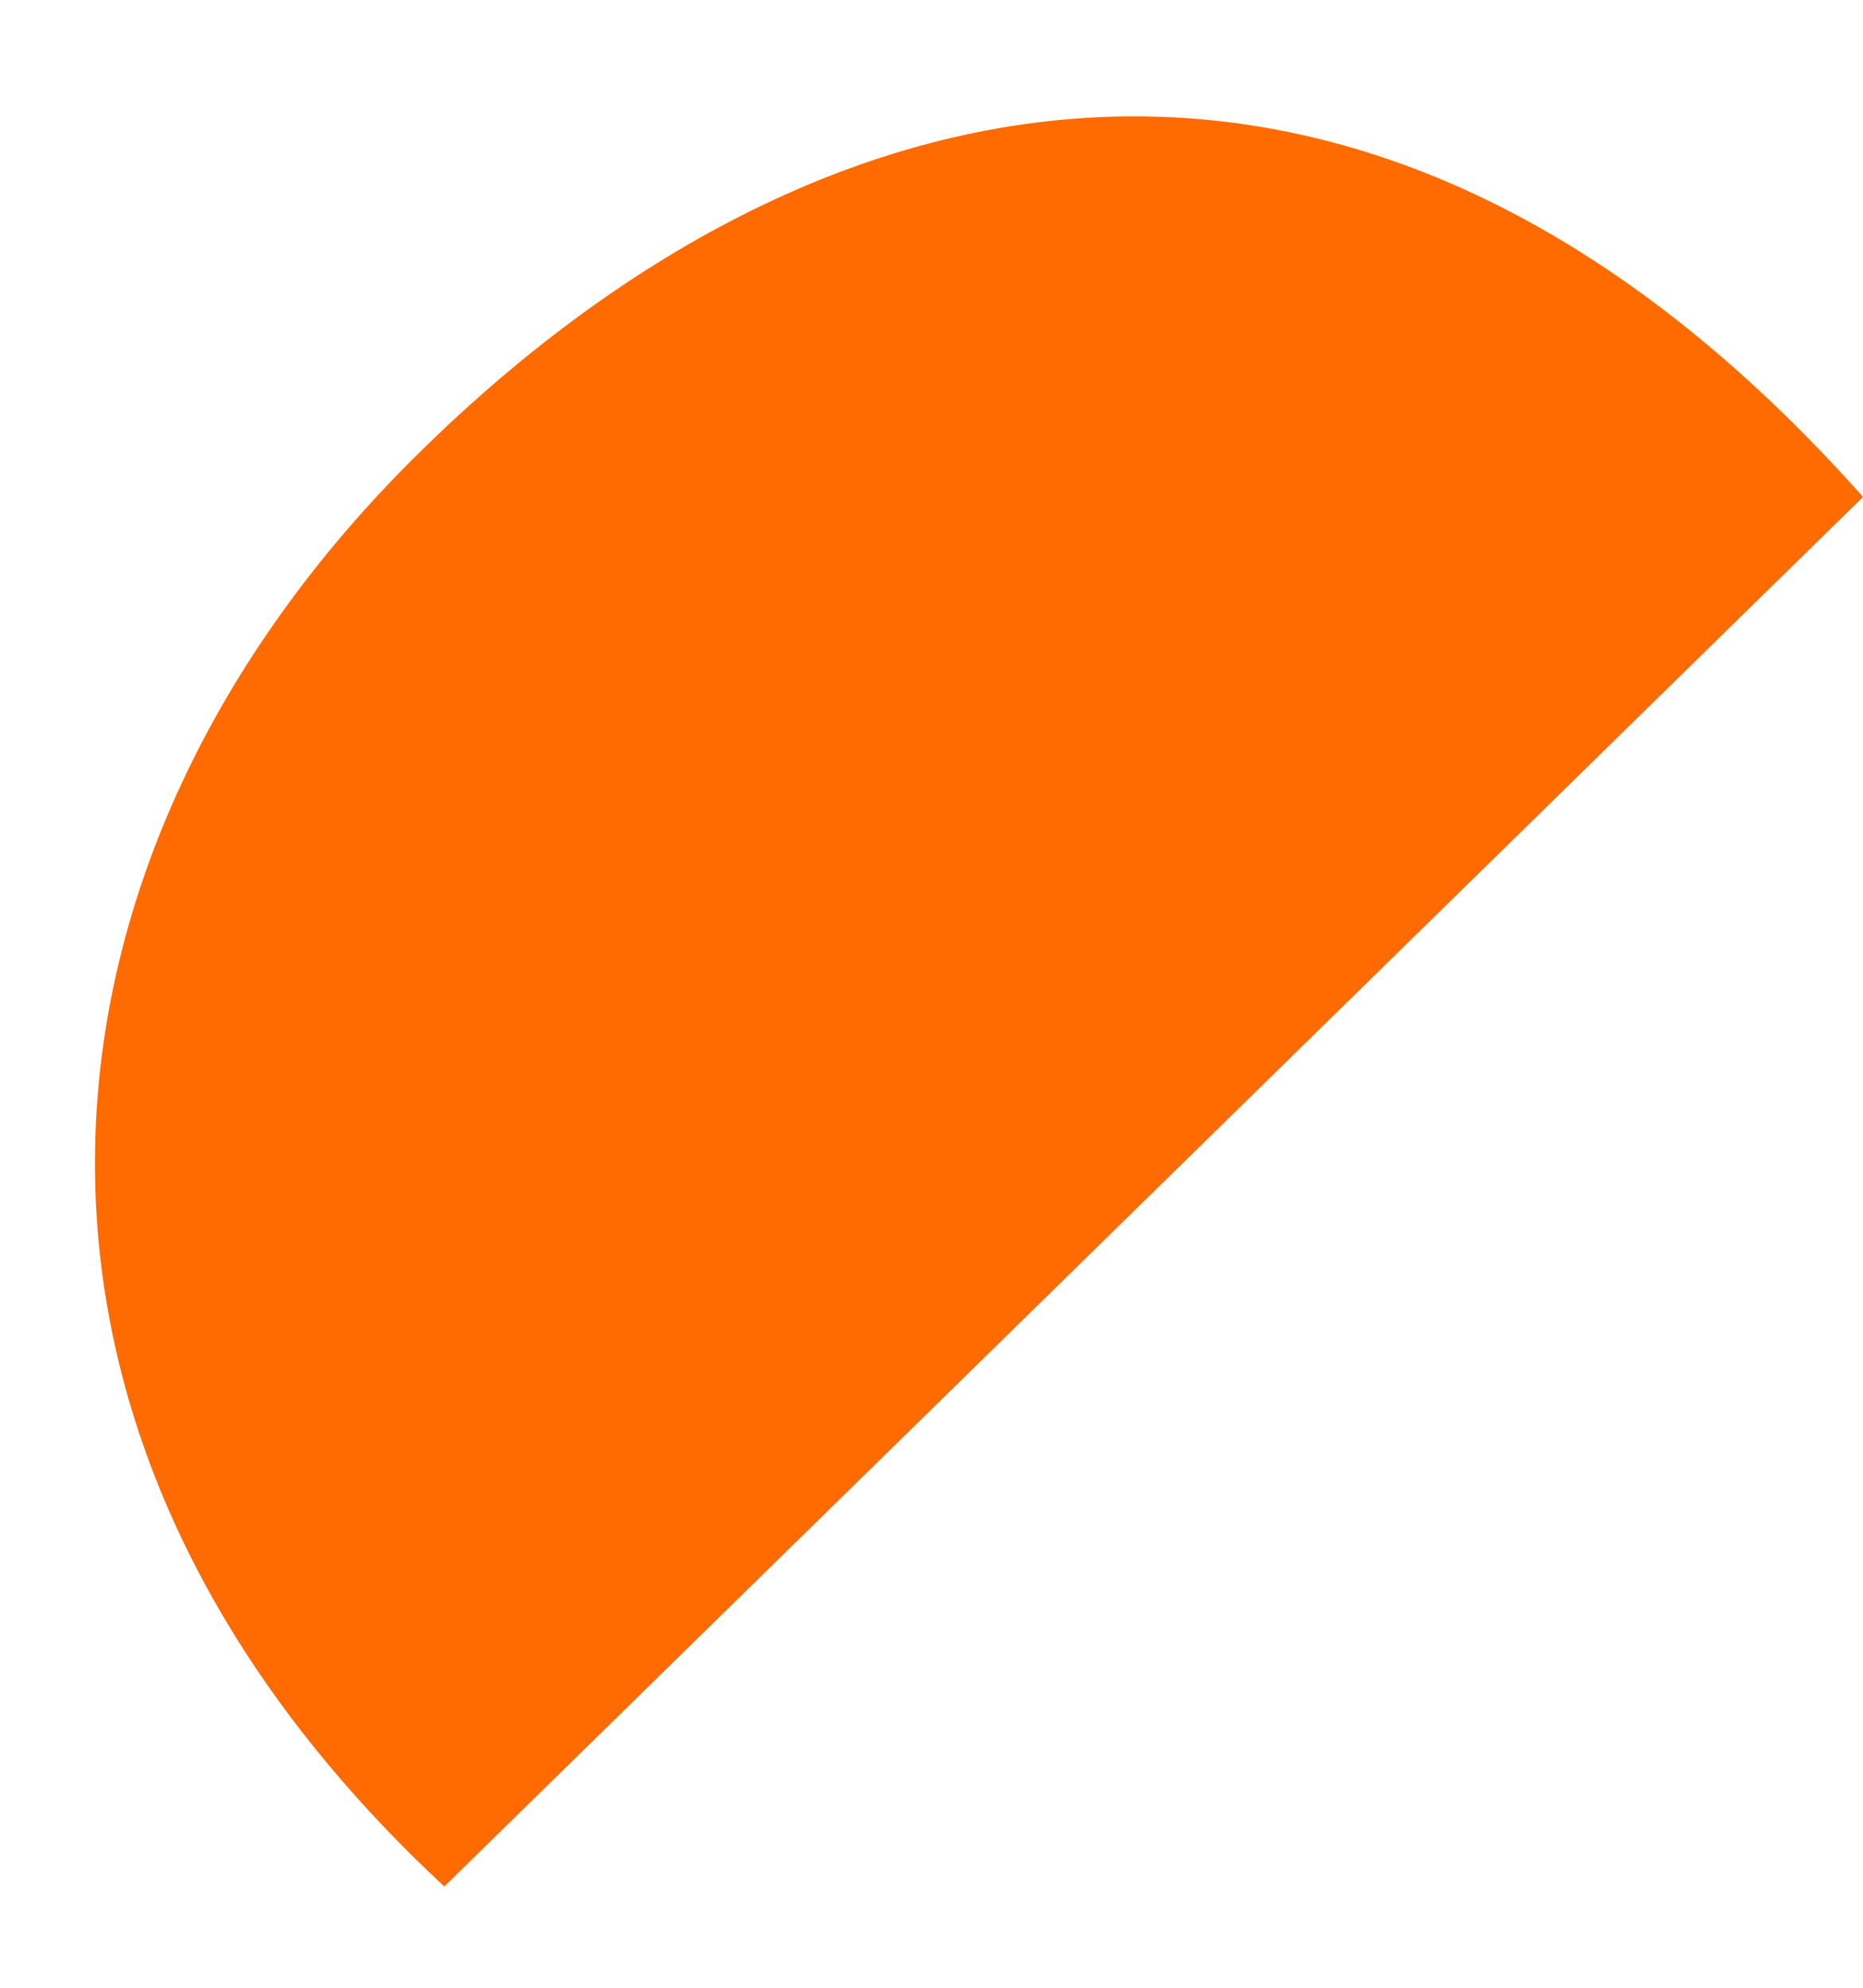 <svg width="15" height="16" viewBox="0 0 15 16" fill="none" xmlns="http://www.w3.org/2000/svg">
<path d="M3.577 15.185C-0.403 11.484 0.144 6.86 3.326 3.693C6.598 0.436 11.005 -0.49 15 4" fill="#FF6B00"/>
</svg>
